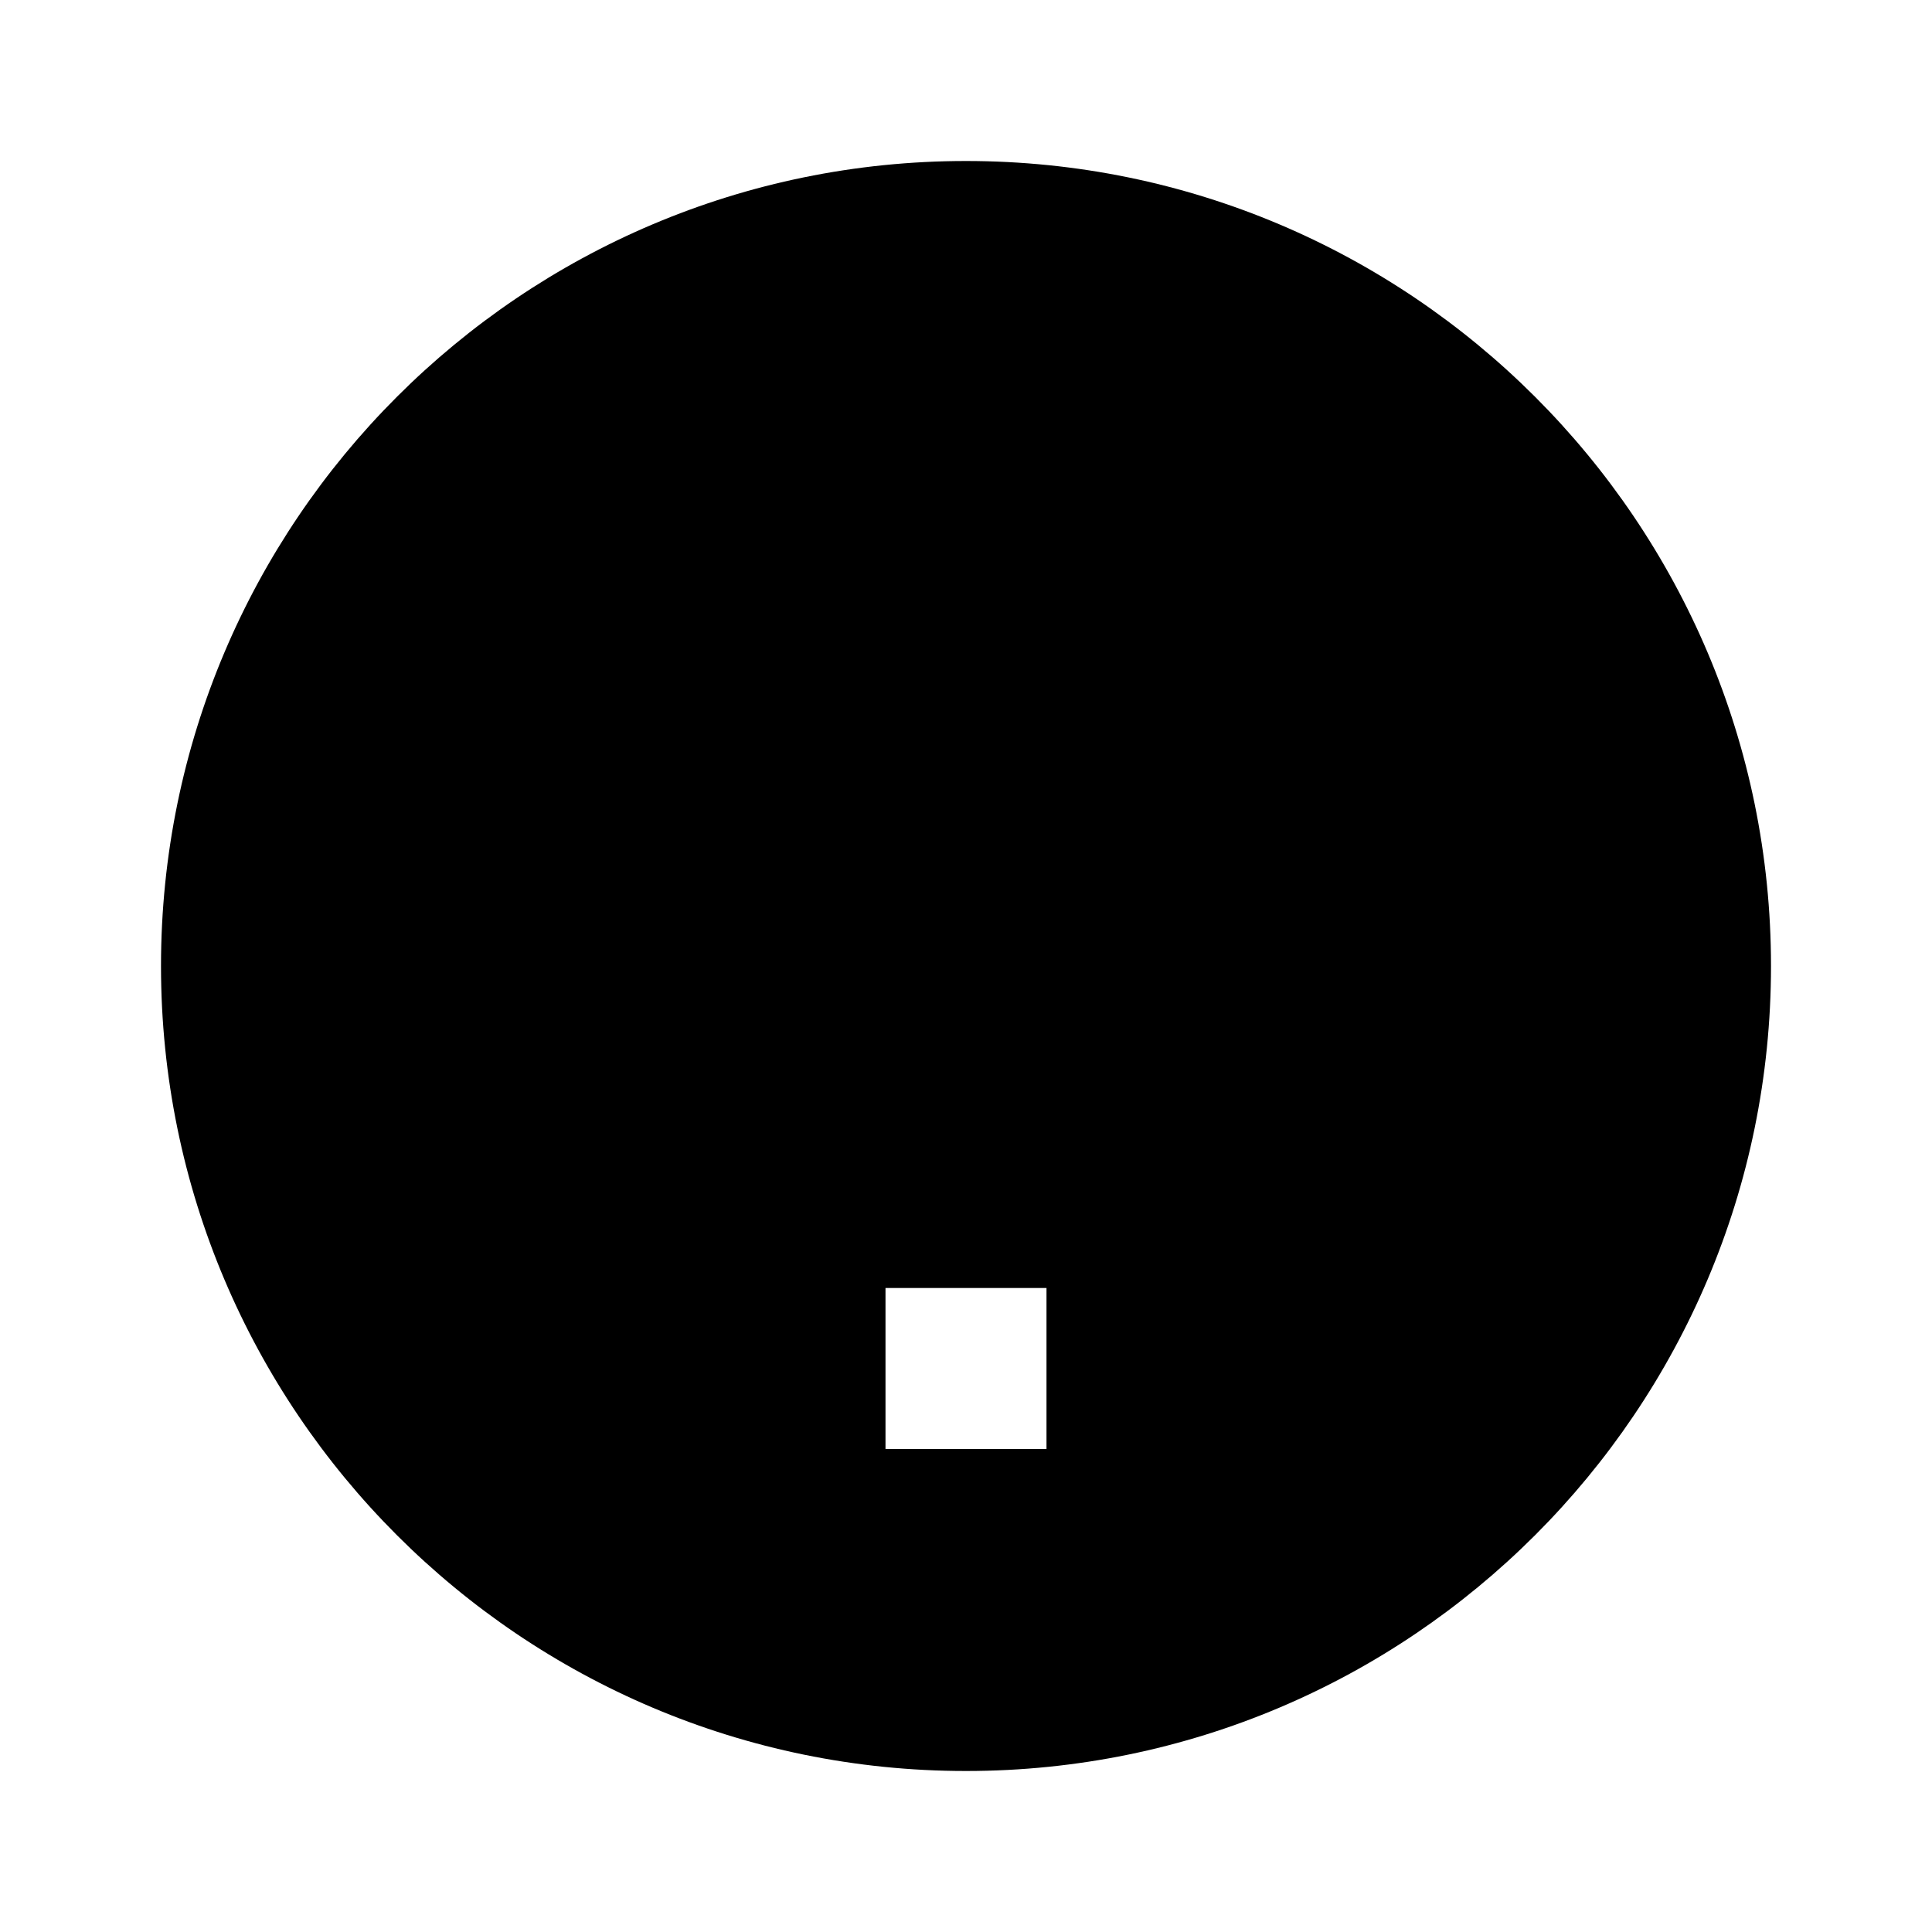 <svg xmlns="http://www.w3.org/2000/svg" class="icon icon-whistleblower" viewBox="0 0 24 24">
  <path d="M12 2C6.48 2 2 6.48 2 12s4.48 10 10 10 10-4.48 10-10S17.52 2 12 2zm-1 14h2v2h-2v-2zm2-10h-2v6h2V6z"/>
</svg>